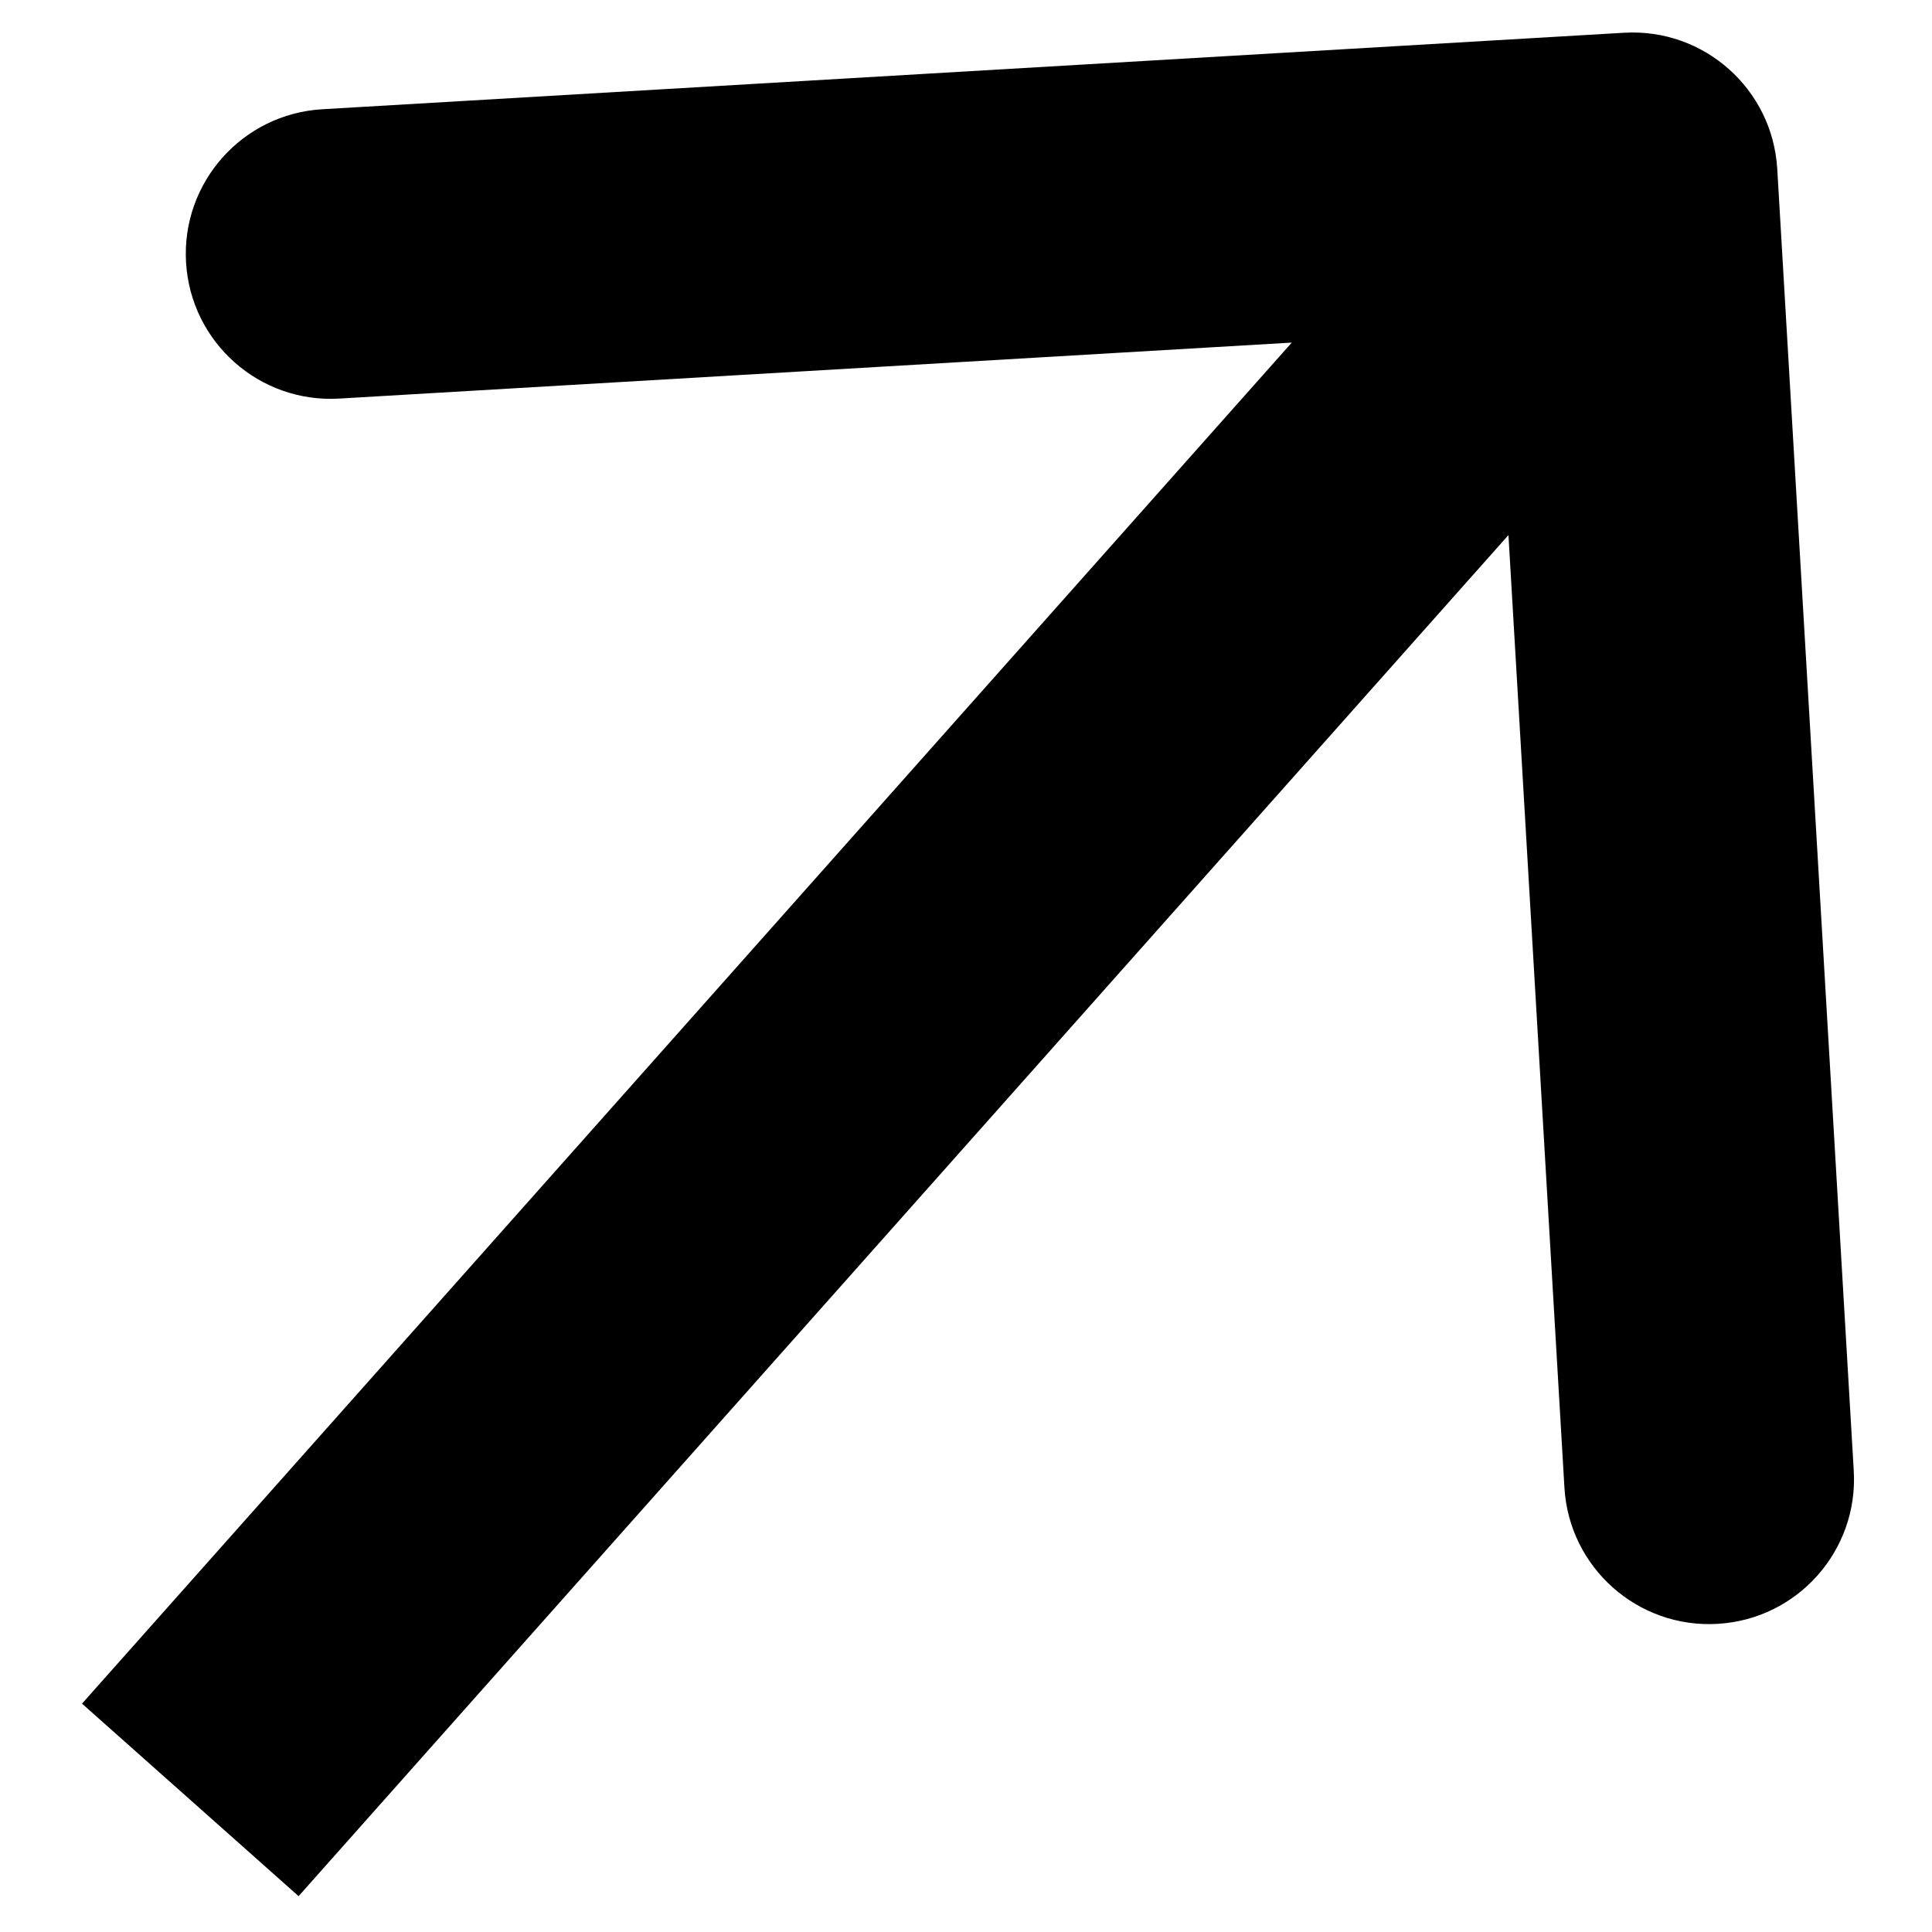 <svg width="20" height="20" viewBox="0 0 20 20" fill="none" xmlns="http://www.w3.org/2000/svg">
<path d="M18.398 1.748C18.349 0.921 17.639 0.29 16.812 0.339L3.335 1.131C2.508 1.18 1.877 1.89 1.926 2.717C1.975 3.544 2.685 4.175 3.512 4.126L15.491 3.422L16.195 15.401C16.244 16.228 16.954 16.859 17.781 16.81C18.608 16.762 19.239 16.052 19.19 15.225L18.398 1.748ZM3.091 19.629L18.021 2.833L15.779 0.839L0.849 17.636L3.091 19.629Z" fill="black"/>
</svg>
